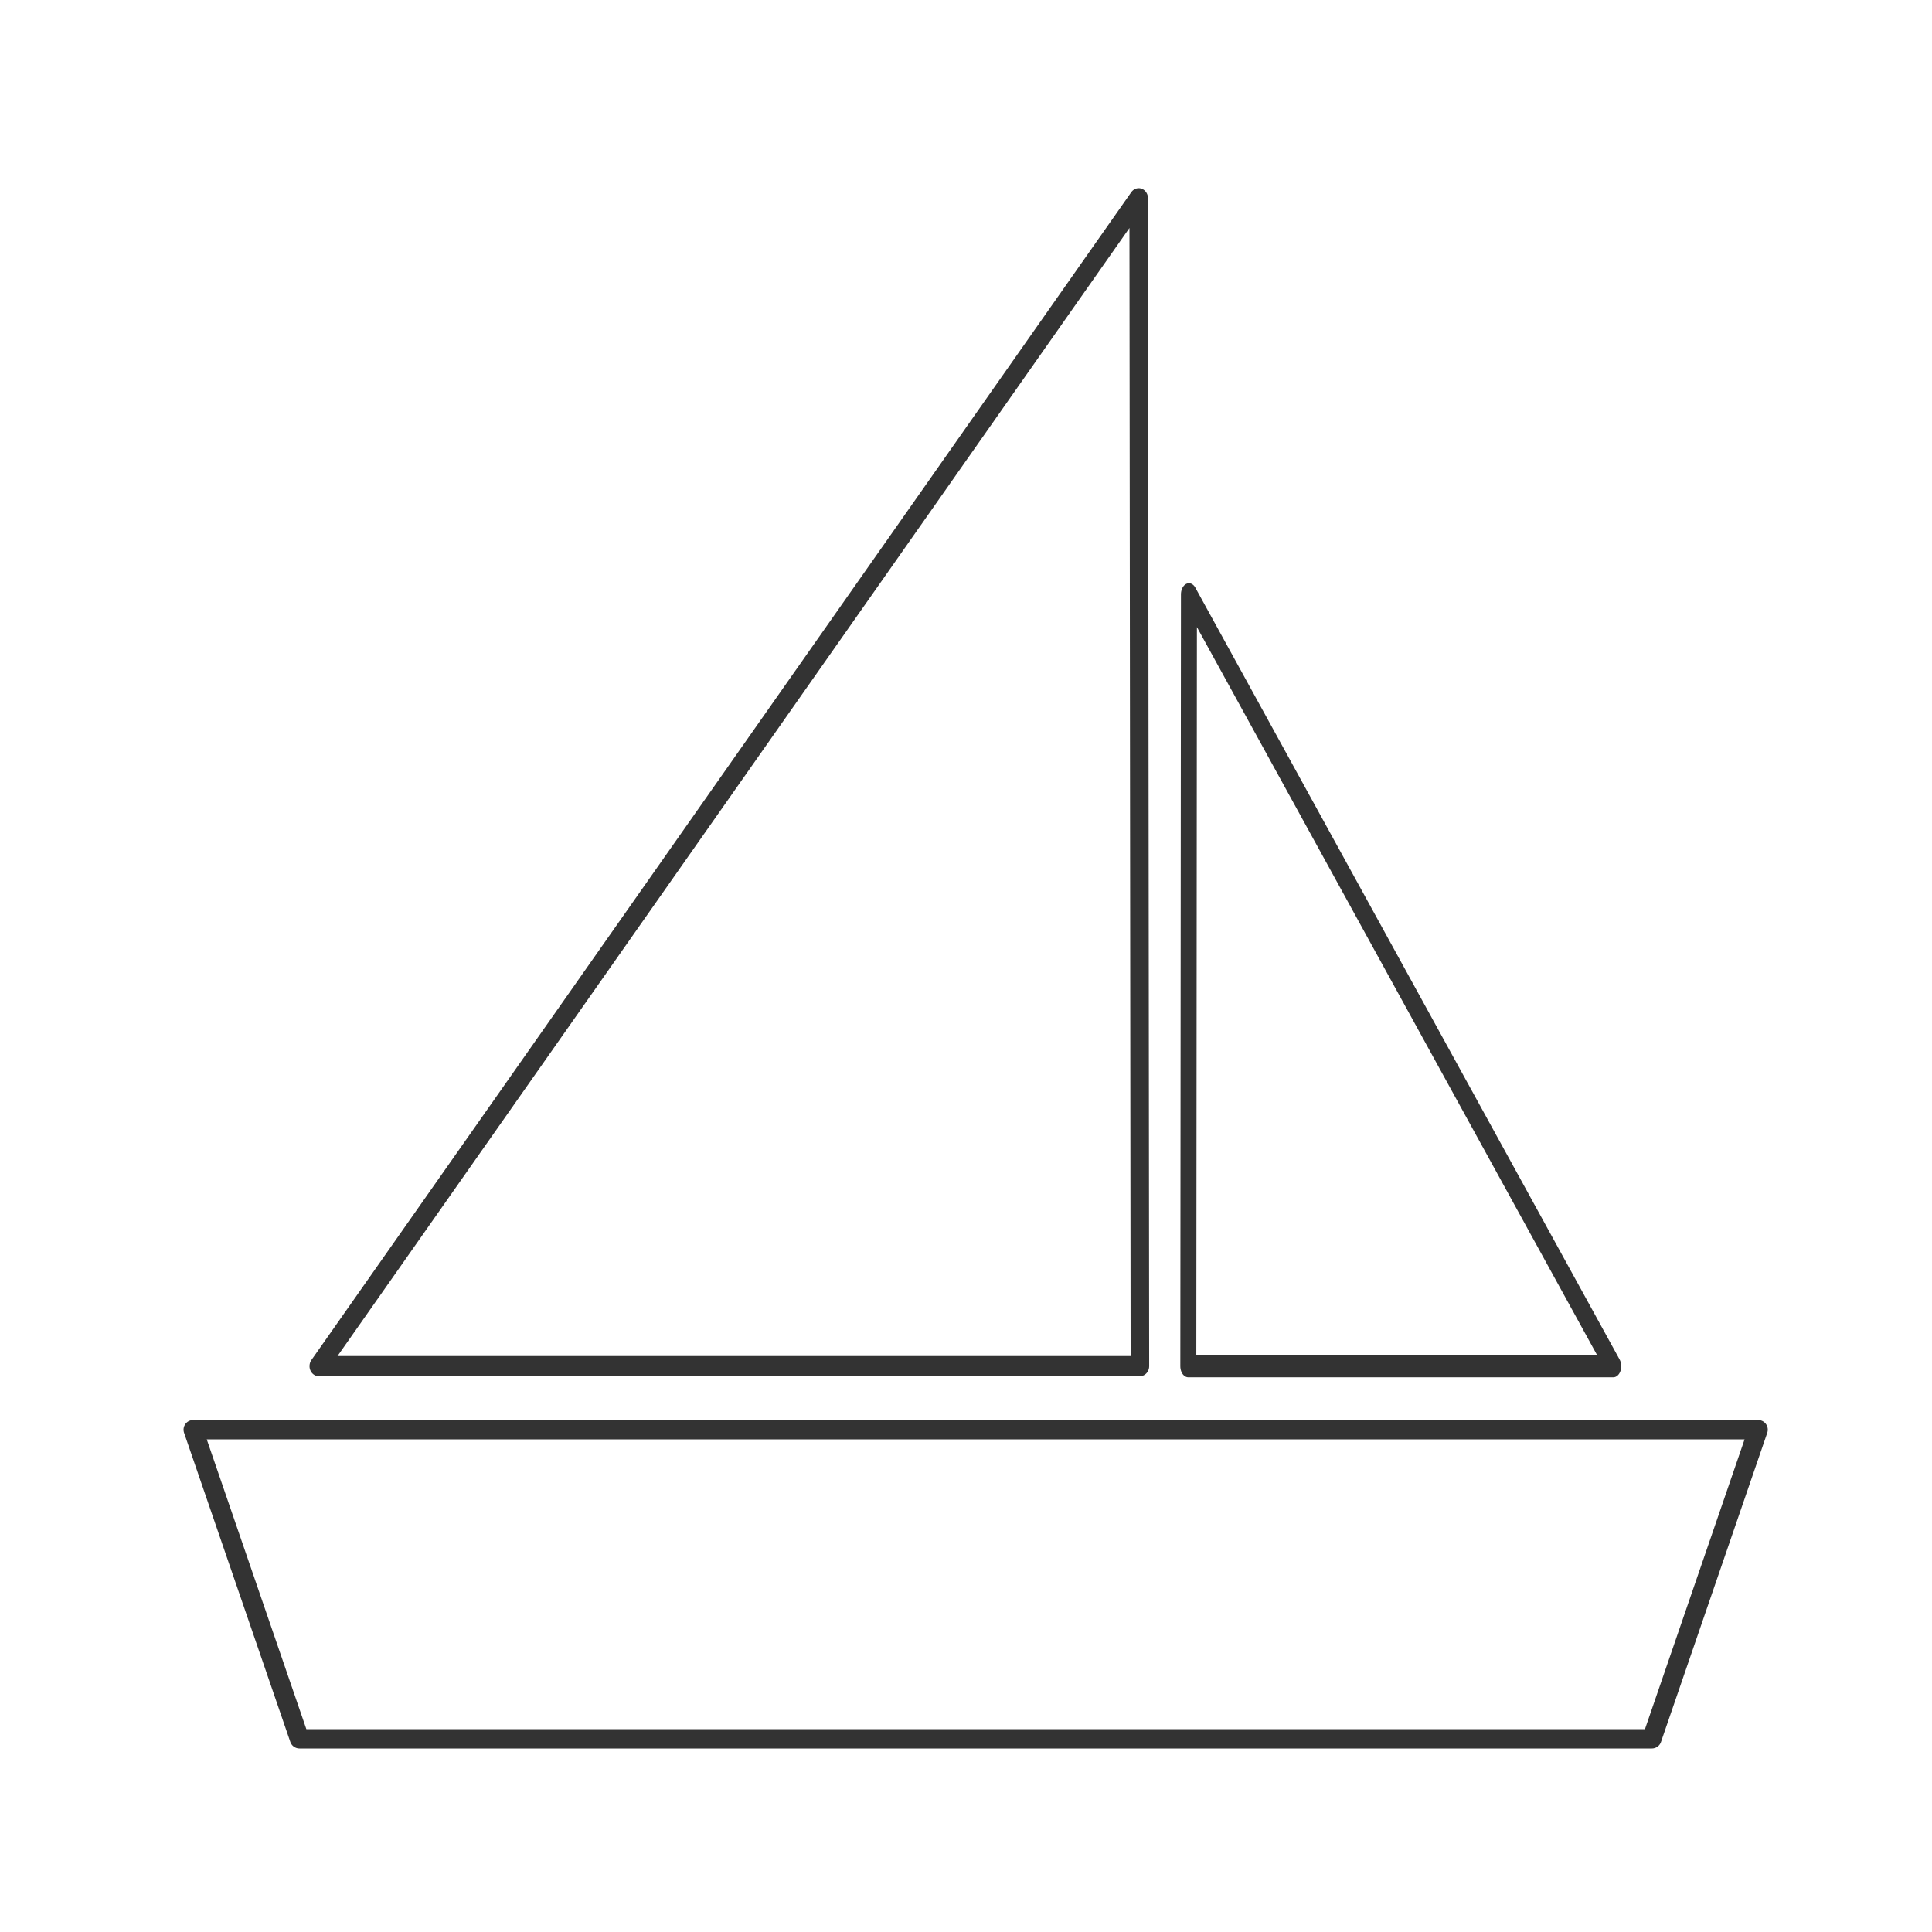 <?xml version="1.0" encoding="UTF-8" standalone="no"?>
<!DOCTYPE svg PUBLIC "-//W3C//DTD SVG 1.1//EN" "http://www.w3.org/Graphics/SVG/1.1/DTD/svg11.dtd">
<svg width="100%" height="100%" viewBox="0 0 200 200" version="1.1" xmlns="http://www.w3.org/2000/svg" xmlns:xlink="http://www.w3.org/1999/xlink" xml:space="preserve" xmlns:serif="http://www.serif.com/" style="fill-rule:evenodd;clip-rule:evenodd;stroke-linecap:round;stroke-linejoin:round;stroke-miterlimit:1.5;">
    <path d="M20,148L31,180L171,180L182,148L20,148Z" style="fill:none;stroke:rgb(51,51,51);stroke-width:2px;"/>
    <g transform="matrix(0.914,0,0,0.991,10.15,0.7)">
        <path d="M117.863,20L118,142L25,142L117.863,20Z" style="fill:none;stroke:rgb(51,51,51);stroke-width:2.1px;"/>
    </g>
    <g transform="matrix(-0.473,0,0,0.655,178.828,48.421)">
        <path d="M117.863,20L118,142L25,142L117.863,20Z" style="fill:none;stroke:rgb(51,51,51);stroke-width:3.5px;"/>
    </g>
</svg>
